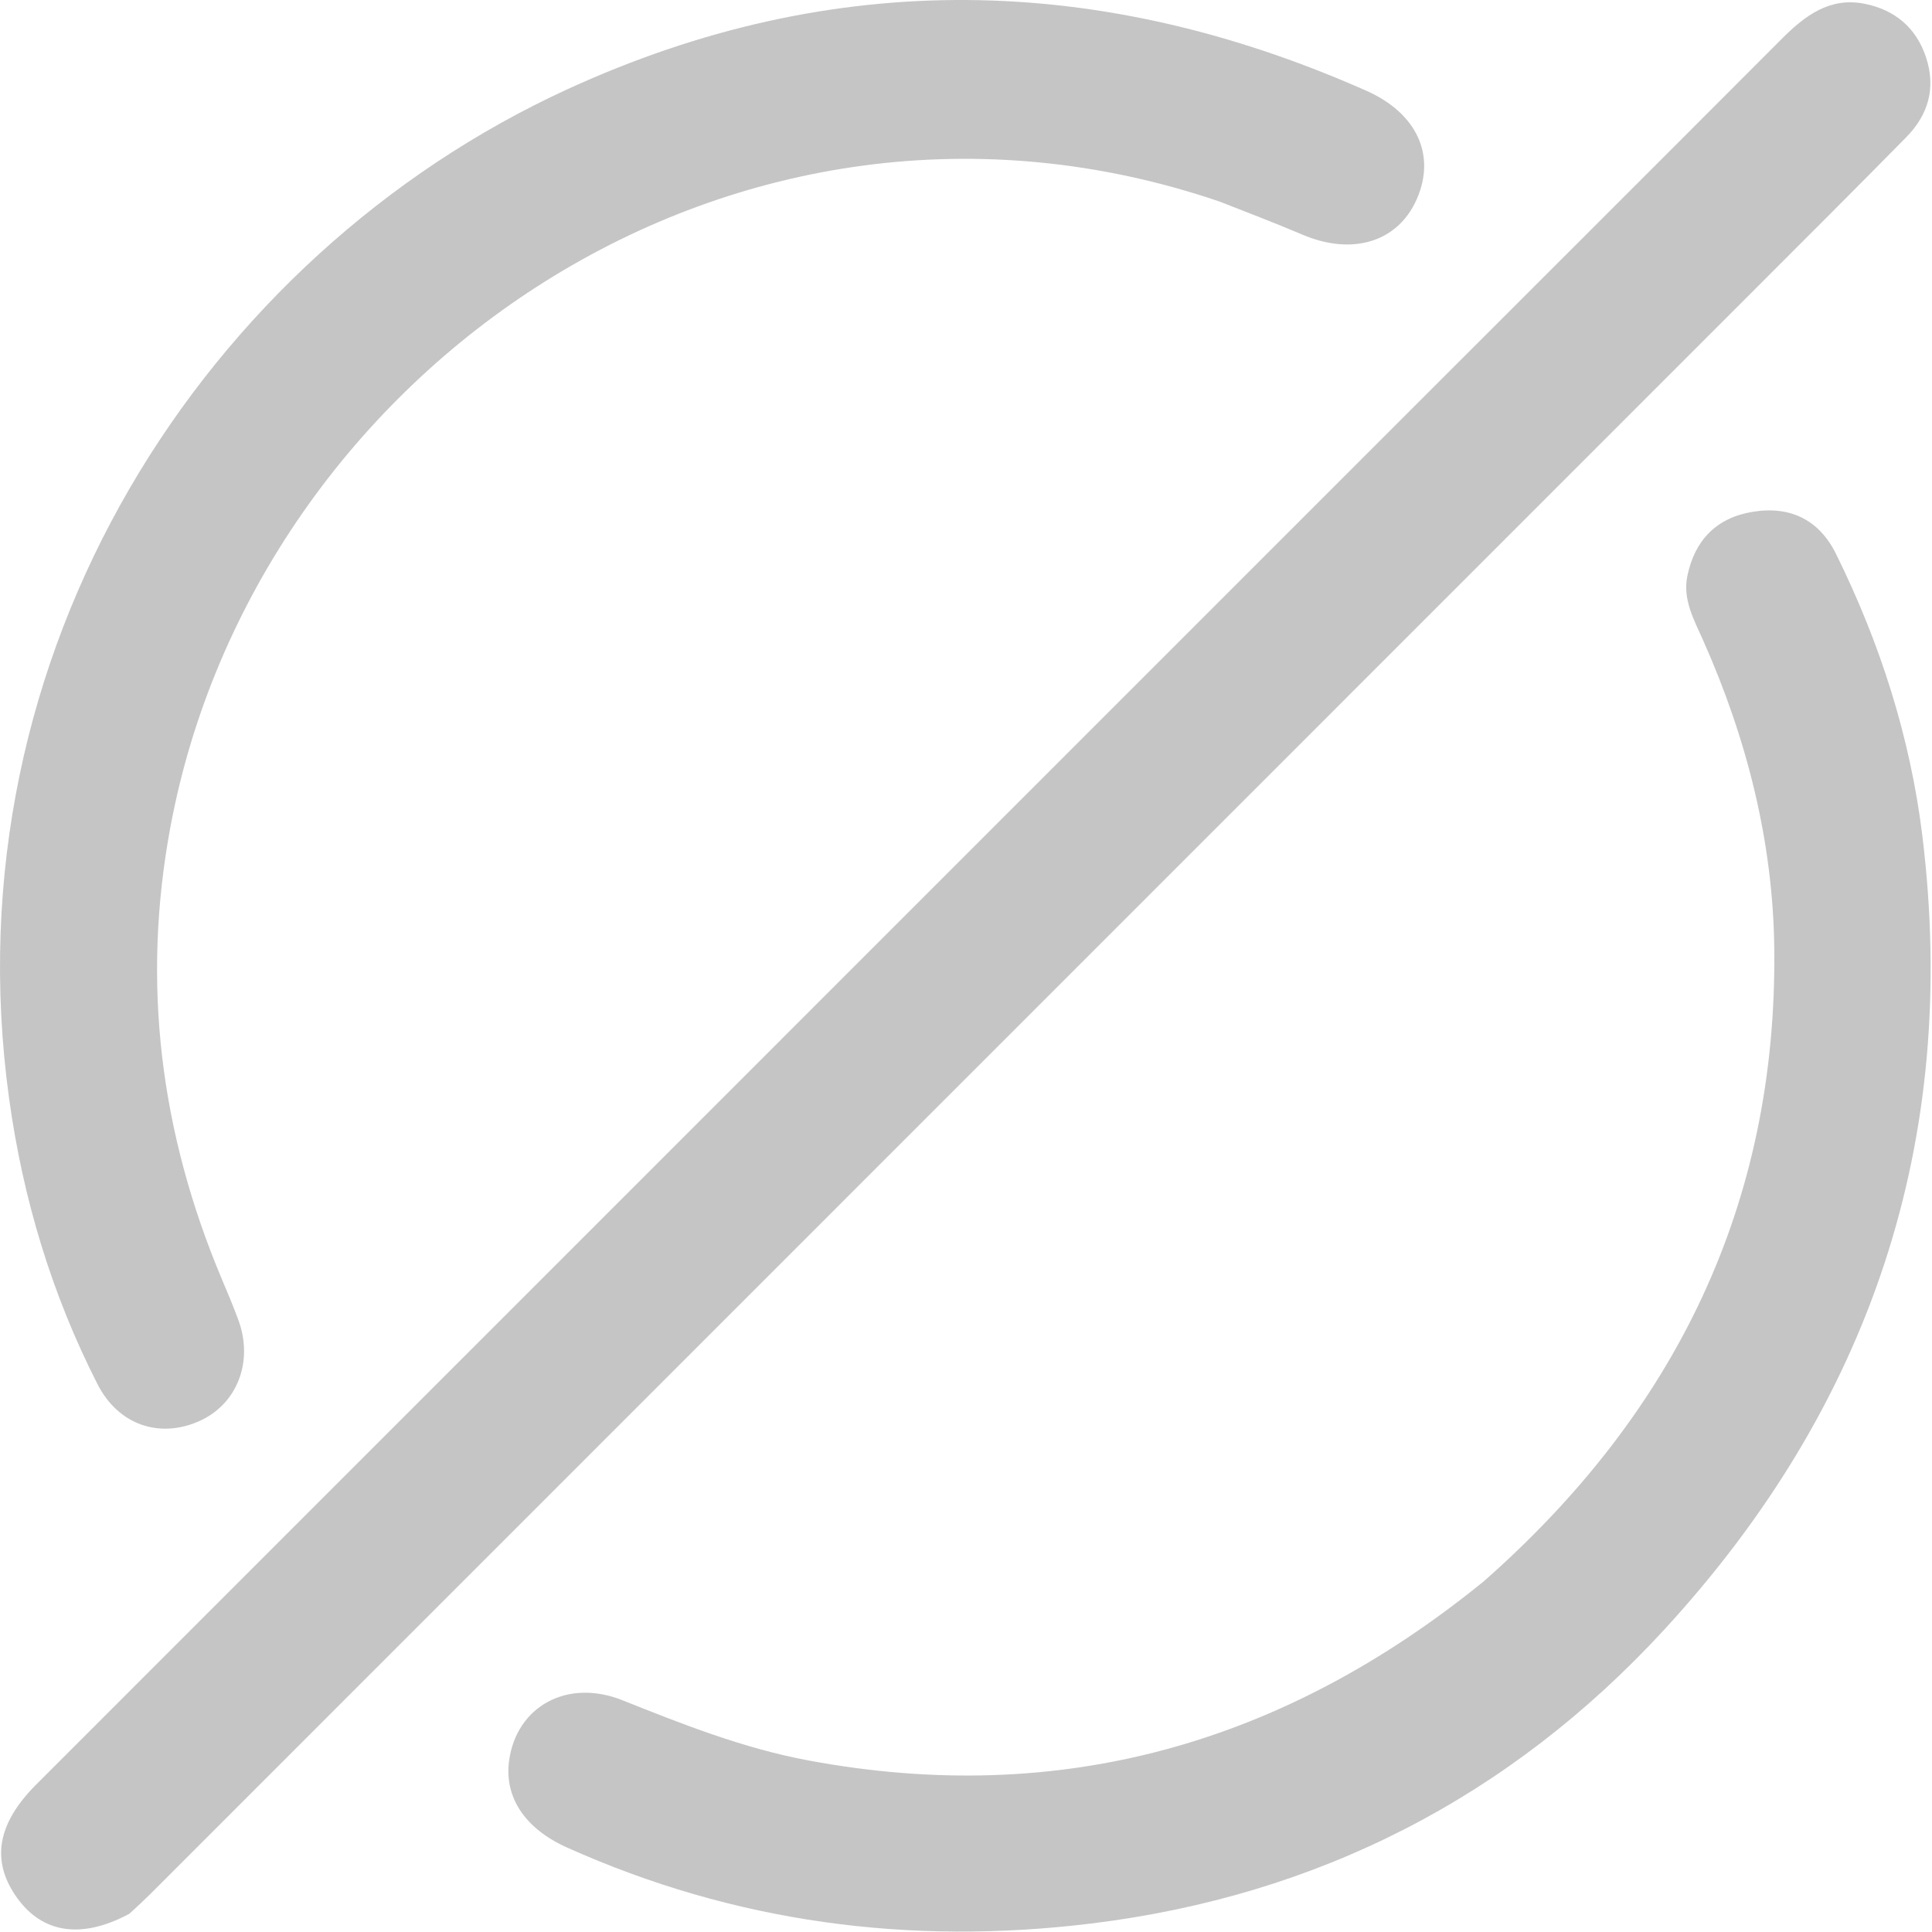 <svg width="257" height="257" viewBox="0 0 257 257" fill="none" xmlns="http://www.w3.org/2000/svg">
<path d="M17.197 254.582C10.825 257.994 5.652 257.162 2.275 252.463C-1.227 247.589 -0.414 242.613 4.818 237.38C63.837 178.348 122.861 119.322 181.887 60.297C200.266 41.918 218.665 23.558 237.024 5.159C240.083 2.093 243.385 -0.409 247.988 0.493C252.015 1.282 254.92 3.663 256.225 7.684C257.54 11.733 256.495 15.282 253.586 18.239C246.926 25.009 240.203 31.718 233.488 38.433C162.335 109.599 91.178 180.761 20.02 251.923C19.195 252.747 18.341 253.542 17.197 254.582Z" fill="#c5c5c5"/>
<path d="M162.222 26.809C97.866 4.899 33.972 49.257 22.662 110.046C18.797 130.819 21.35 150.731 29.478 170.077C30.252 171.918 31.041 173.756 31.724 175.632C33.739 181.167 31.528 186.8 26.51 189.04C21.241 191.392 15.747 189.569 12.976 184.134C6.876 172.171 3.045 159.416 1.215 146.161C-7.004 86.639 27.436 33.929 75.437 11.891C110.837 -4.361 146.341 -3.616 181.727 12.059C188.564 15.088 191.014 20.713 188.457 26.506C185.944 32.202 179.897 34.041 173.249 31.212C169.728 29.714 166.151 28.346 162.222 26.809Z" fill="#c5c5c5"/>
<path d="M197.334 210.387C222.889 187.911 236.382 160.162 236.021 126.271C235.868 111.992 232.38 98.277 226.561 85.192C225.352 82.472 223.809 79.753 224.458 76.609C225.432 71.892 228.29 68.896 233.099 68.09C238.121 67.249 241.985 69.129 244.243 73.704C250.107 85.581 254.115 98.078 255.723 111.235C260.676 151.757 248.783 187.034 221.323 216.844C200.863 239.055 175.306 252.183 145.153 255.871C120.997 258.826 97.683 255.756 75.404 245.752C69.757 243.217 67.061 238.998 67.722 234.2C68.716 226.996 75.444 223.236 82.804 226.174C90.856 229.388 98.897 232.562 107.45 234.163C141.028 240.446 170.744 231.983 197.334 210.387Z" fill="#c5c5c5"/>
</svg>

